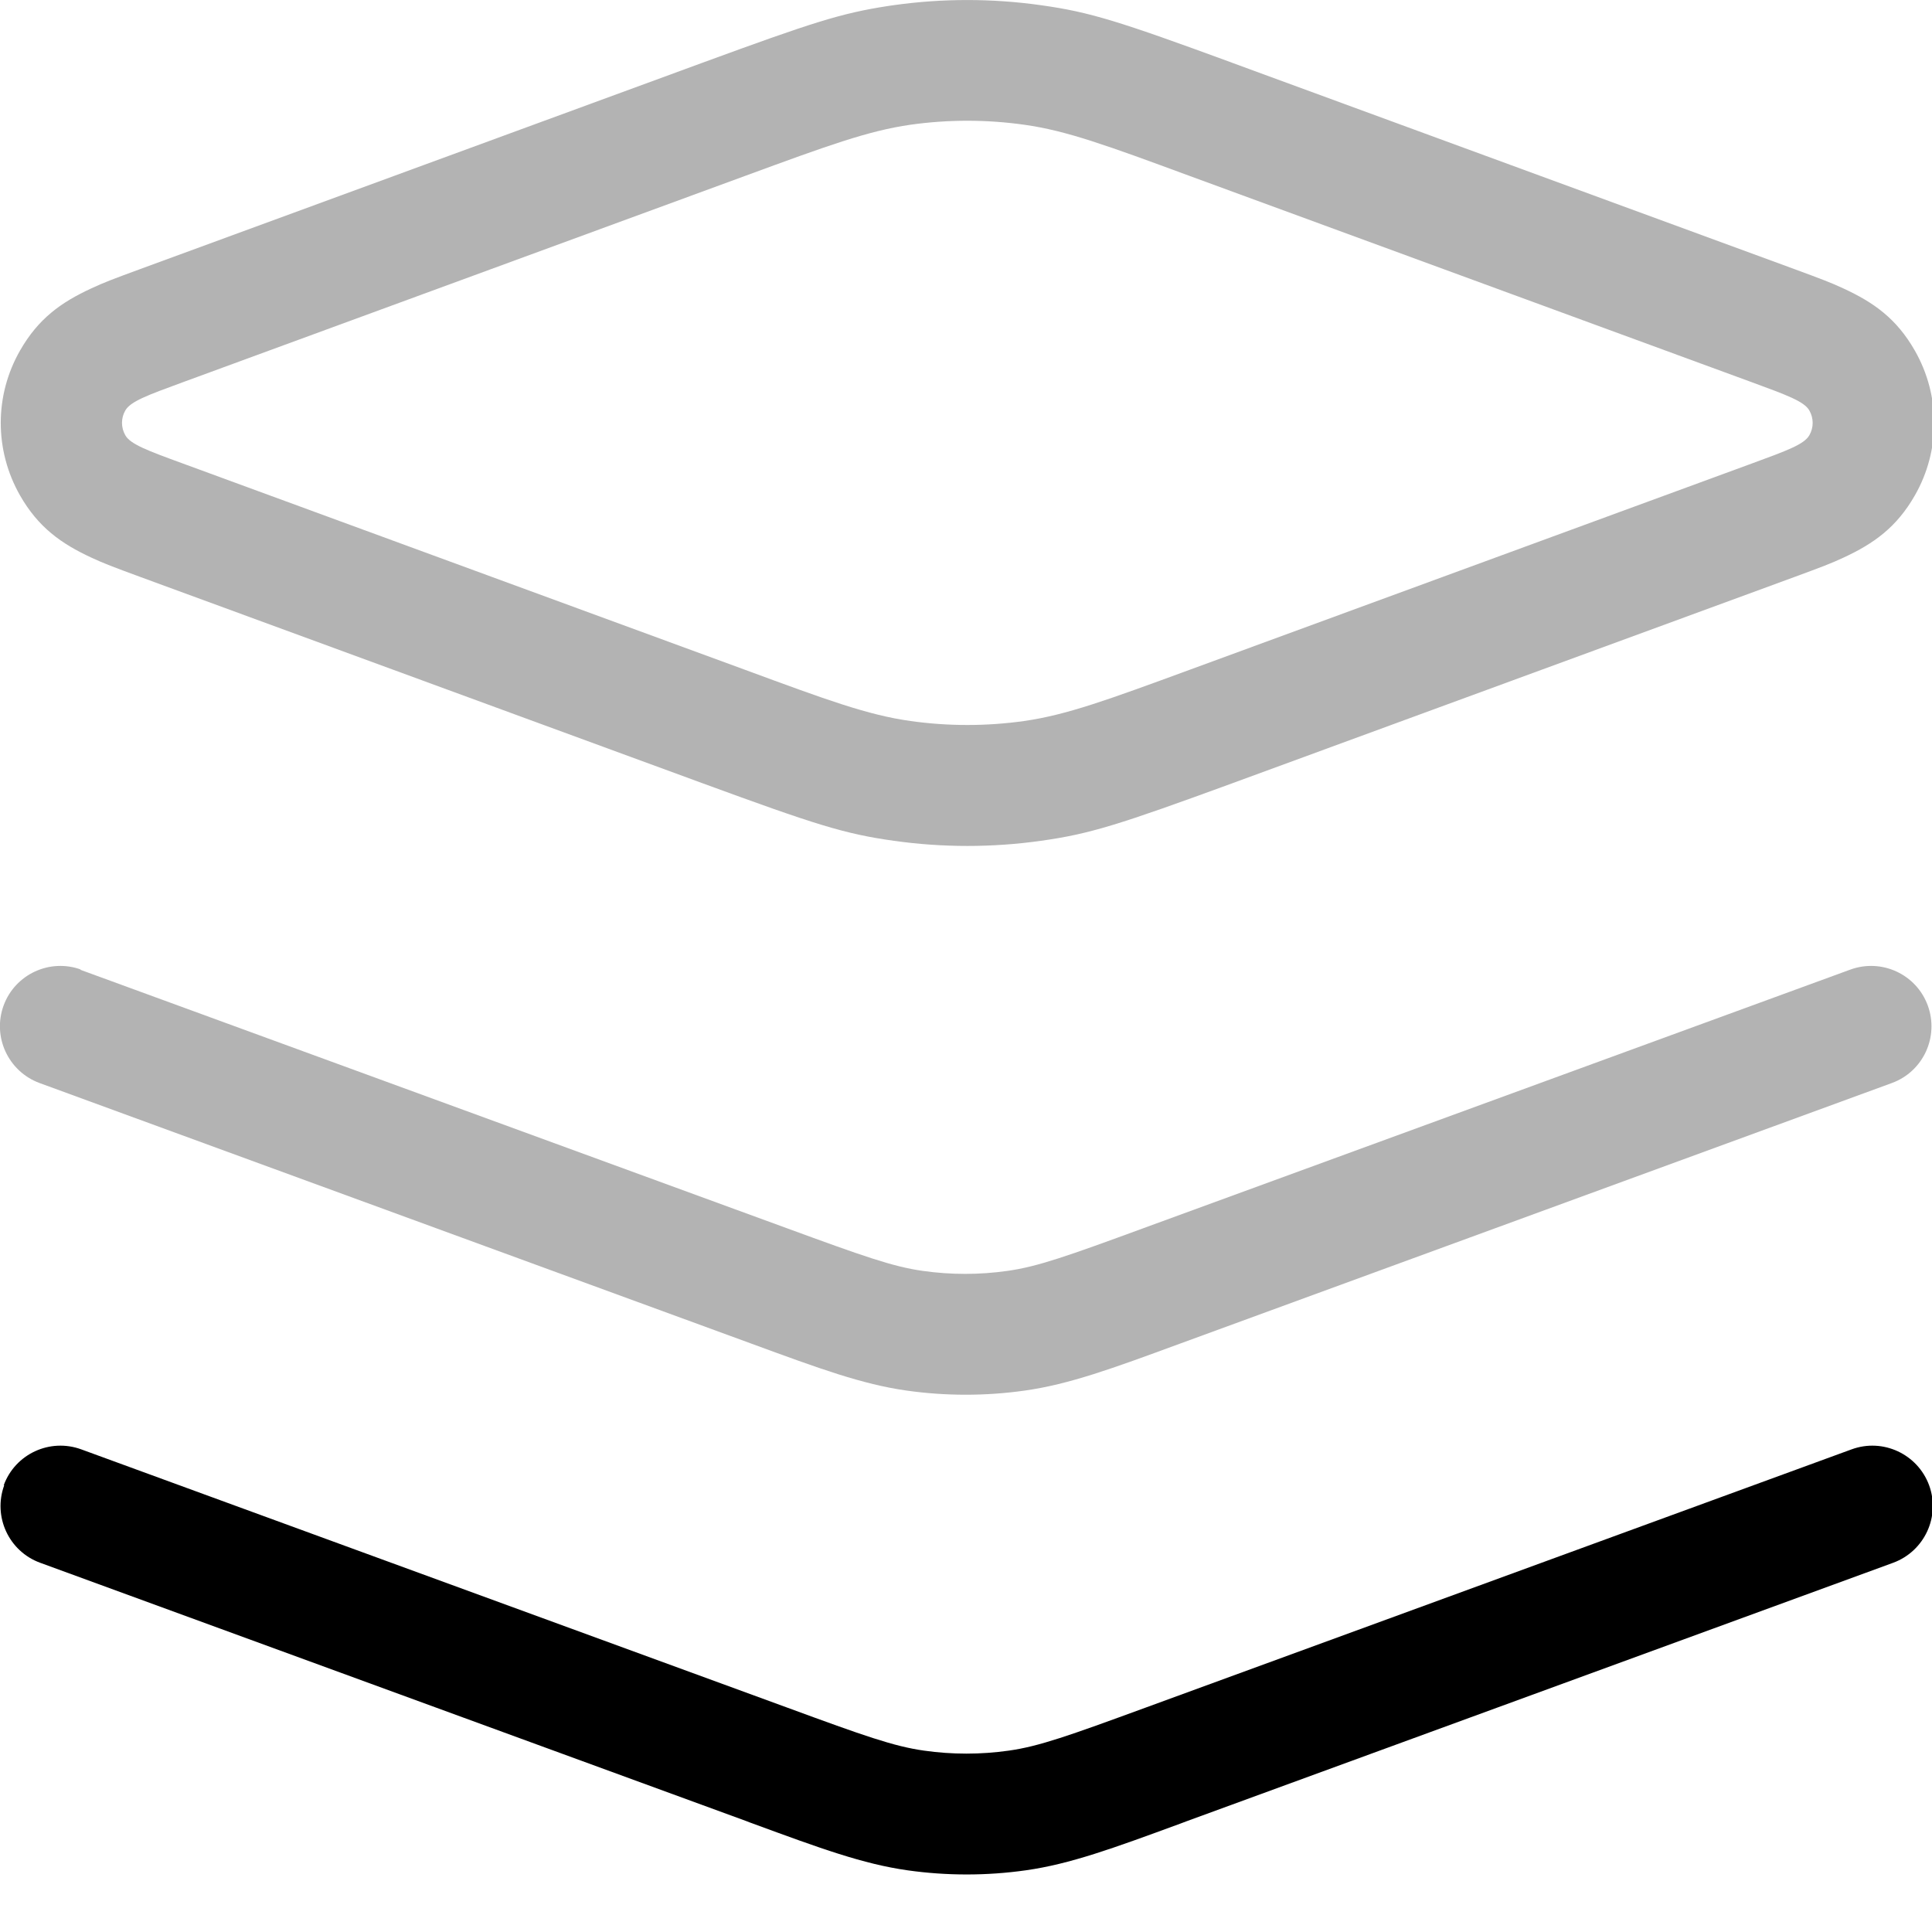 <svg viewBox="0 0 16 16" xmlns="http://www.w3.org/2000/svg"><g fill="#000" opacity=".3"><path d="m10.2 0.518c-0.928-0.34-1.17-0.418-1.58-0.475-0.404-0.057-0.816-0.057-1.22-1.7e-6 -0.024 0.003-0.024 0.003-0.048 0.007-0.39 0.06-0.629 0.138-1.53 0.468l-4.66 1.71c-0.229 0.084-0.302 0.112-0.403 0.159-0.254 0.117-0.442 0.252-0.593 0.516-0.213 0.372-0.213 0.826-9.2e-5 1.2 0.151 0.264 0.34 0.399 0.593 0.516 0.101 0.047 0.175 0.075 0.403 0.159l4.66 1.71c0.928 0.34 1.17 0.418 1.58 0.475 0.404 0.057 0.816 0.057 1.22 0 0.407-0.057 0.65-0.135 1.58-0.475l4.66-1.71c0.228-0.084 0.302-0.112 0.403-0.159 0.253-0.117 0.442-0.252 0.593-0.516 0.213-0.372 0.213-0.827-3e-4 -1.2-0.151-0.264-0.339-0.398-0.593-0.515-0.101-0.047-0.175-0.075-0.403-0.159l-4.66-1.71zm-2.66 0.515c0.312-0.044 0.63-0.044 0.942 0 0.352 0.049 0.692 0.174 1.37 0.424l4.66 1.71c0.286 0.105 0.43 0.158 0.472 0.232 0.037 0.065 0.037 0.142 0 0.206-0.043 0.075-0.186 0.127-0.472 0.232l-4.66 1.71c-0.681 0.25-1.02 0.374-1.37 0.424-0.312 0.044-0.63 0.044-0.942 0-0.352-0.049-0.692-0.174-1.37-0.424l-4.66-1.71c-0.287-0.105-0.43-0.158-0.472-0.232-0.037-0.065-0.037-0.142 0-0.206 0.043-0.075 0.186-0.127 0.472-0.232l4.66-1.71c0.681-0.25 1.02-0.374 1.37-0.424z" clip-rule="evenodd" fill-rule="evenodd"/><path d="m0.672 8.03c-0.259-0.095-0.547 0.038-0.642 0.297-0.095 0.259 0.038 0.546 0.297 0.642l5.9 2.16c0.561 0.206 0.913 0.335 1.28 0.387 0.325 0.046 0.656 0.046 0.981 0 0.367-0.052 0.72-0.181 1.28-0.387l5.9-2.16c0.259-0.095 0.392-0.382 0.297-0.642-0.095-0.259-0.382-0.392-0.642-0.297l-5.85 2.14c-0.632 0.232-0.88 0.32-1.13 0.355-0.232 0.033-0.468 0.033-0.701 0-0.25-0.035-0.499-0.124-1.13-0.355l-5.85-2.14z"/></g><path d="m0.031 12.3c0.095-0.259 0.382-0.392 0.642-0.297l5.85 2.14c0.632 0.232 0.88 0.32 1.13 0.355 0.232 0.033 0.468 0.033 0.701 0 0.25-0.035 0.499-0.124 1.13-0.355l5.85-2.14c0.259-0.095 0.546 0.038 0.642 0.297 0.095 0.259-0.038 0.546-0.297 0.642l-5.85 2.14c-0.018 0.007-0.036 0.013-0.053 0.02-0.561 0.206-0.913 0.335-1.28 0.387-0.325 0.046-0.656 0.046-0.981 0-0.367-0.052-0.72-0.181-1.28-0.387-0.018-0.006-0.035-0.013-0.053-0.02l-5.85-2.14c-0.259-0.095-0.392-0.382-0.297-0.642z" clip-rule="evenodd" fill="#000" fill-rule="evenodd"/></svg>

